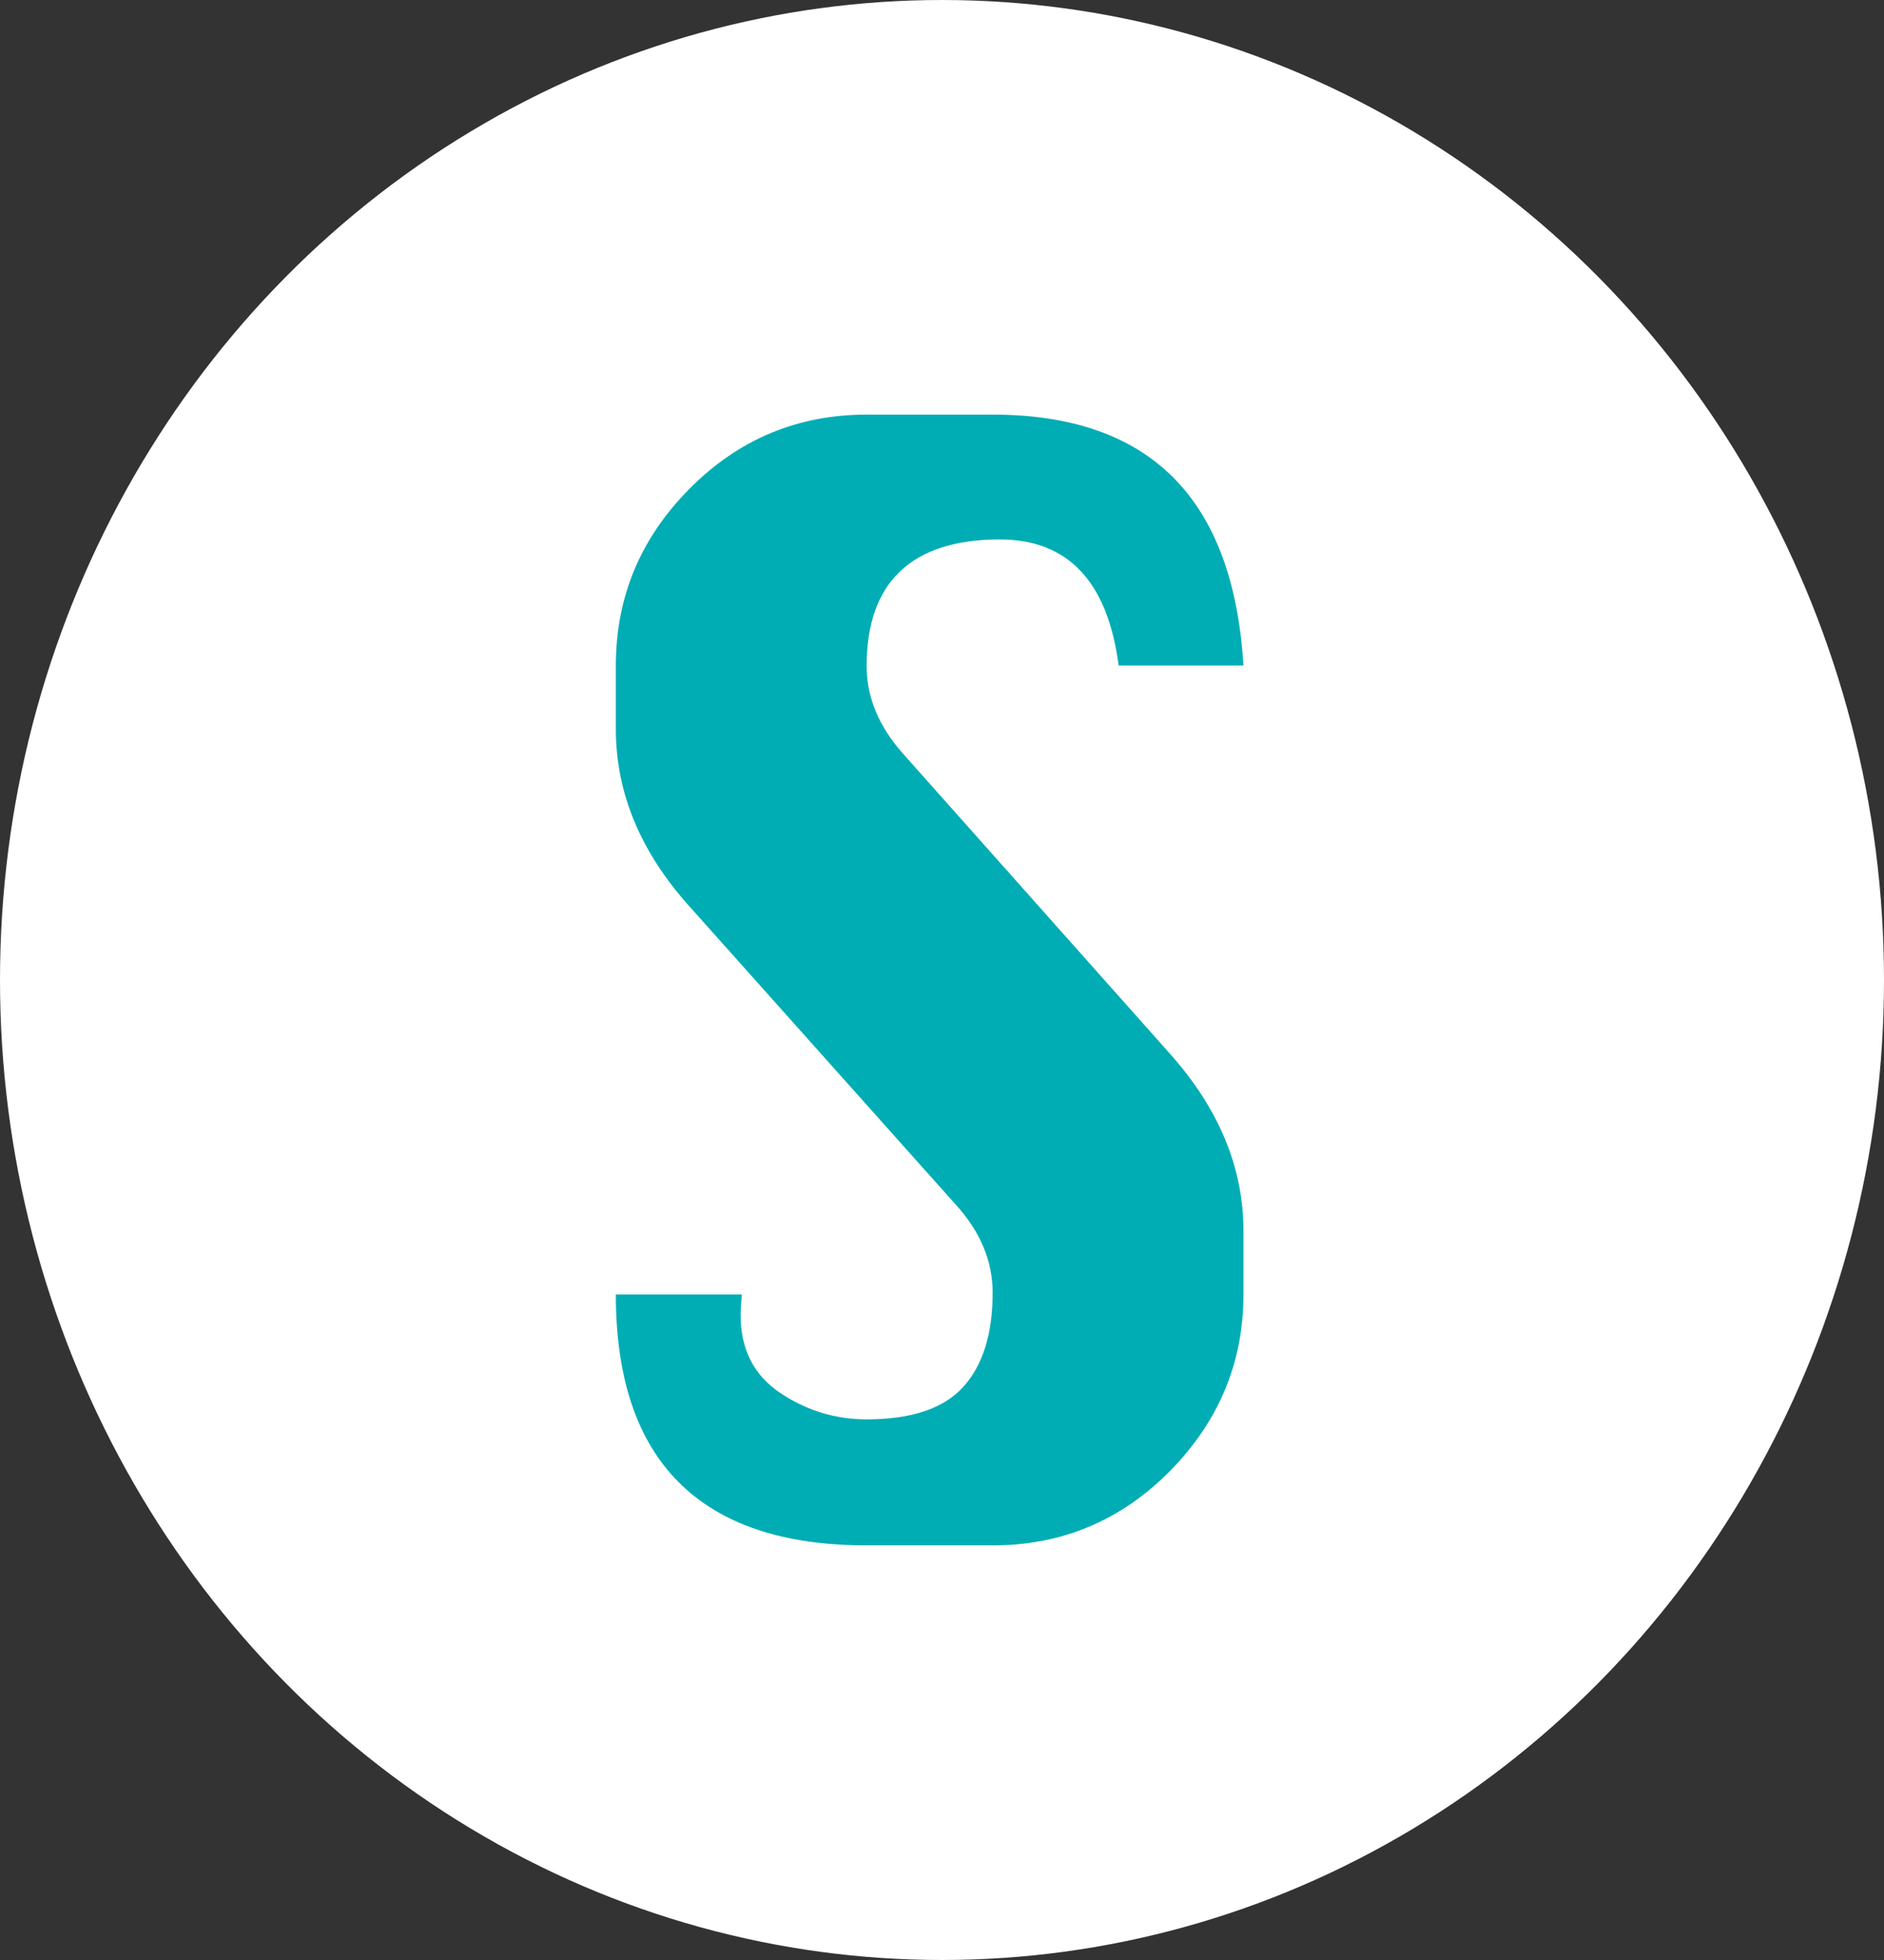 <svg width="50" height="52" viewBox="0 0 50 52" fill="none" xmlns="http://www.w3.org/2000/svg">
<rect x="0" y="0" width="50" height="52" fill="#333333" stroke="none"/>
<ellipse cx="25" cy="26" rx="25" ry="26" fill="white"/>
<path d="M33 17.656H29.688C29.396 15.427 28.344 14.312 26.531 14.312C25.365 14.312 24.484 14.594 23.891 15.156C23.297 15.719 23 16.557 23 17.672C23 18.505 23.328 19.287 23.984 20.016L31.047 27.953C32.349 29.412 33 30.979 33 32.656V34.344C33 36.146 32.349 37.708 31.047 39.031C29.745 40.344 28.177 41 26.344 41H23C20.792 41 19.13 40.443 18.016 39.328C16.901 38.214 16.344 36.552 16.344 34.344H19.688C19.667 34.573 19.656 34.755 19.656 34.891C19.656 35.797 20.005 36.484 20.703 36.953C21.401 37.422 22.167 37.656 23 37.656C24.188 37.656 25.042 37.37 25.562 36.797C26.083 36.224 26.344 35.391 26.344 34.297C26.344 33.453 26.016 32.672 25.359 31.953L18.297 24.047C16.995 22.599 16.344 21.031 16.344 19.344V17.656C16.344 15.844 16.995 14.281 18.297 12.969C19.599 11.656 21.167 11 23 11H26.344C30.51 11 32.729 13.219 33 17.656Z" fill="#00ADB5"/>
</svg>
